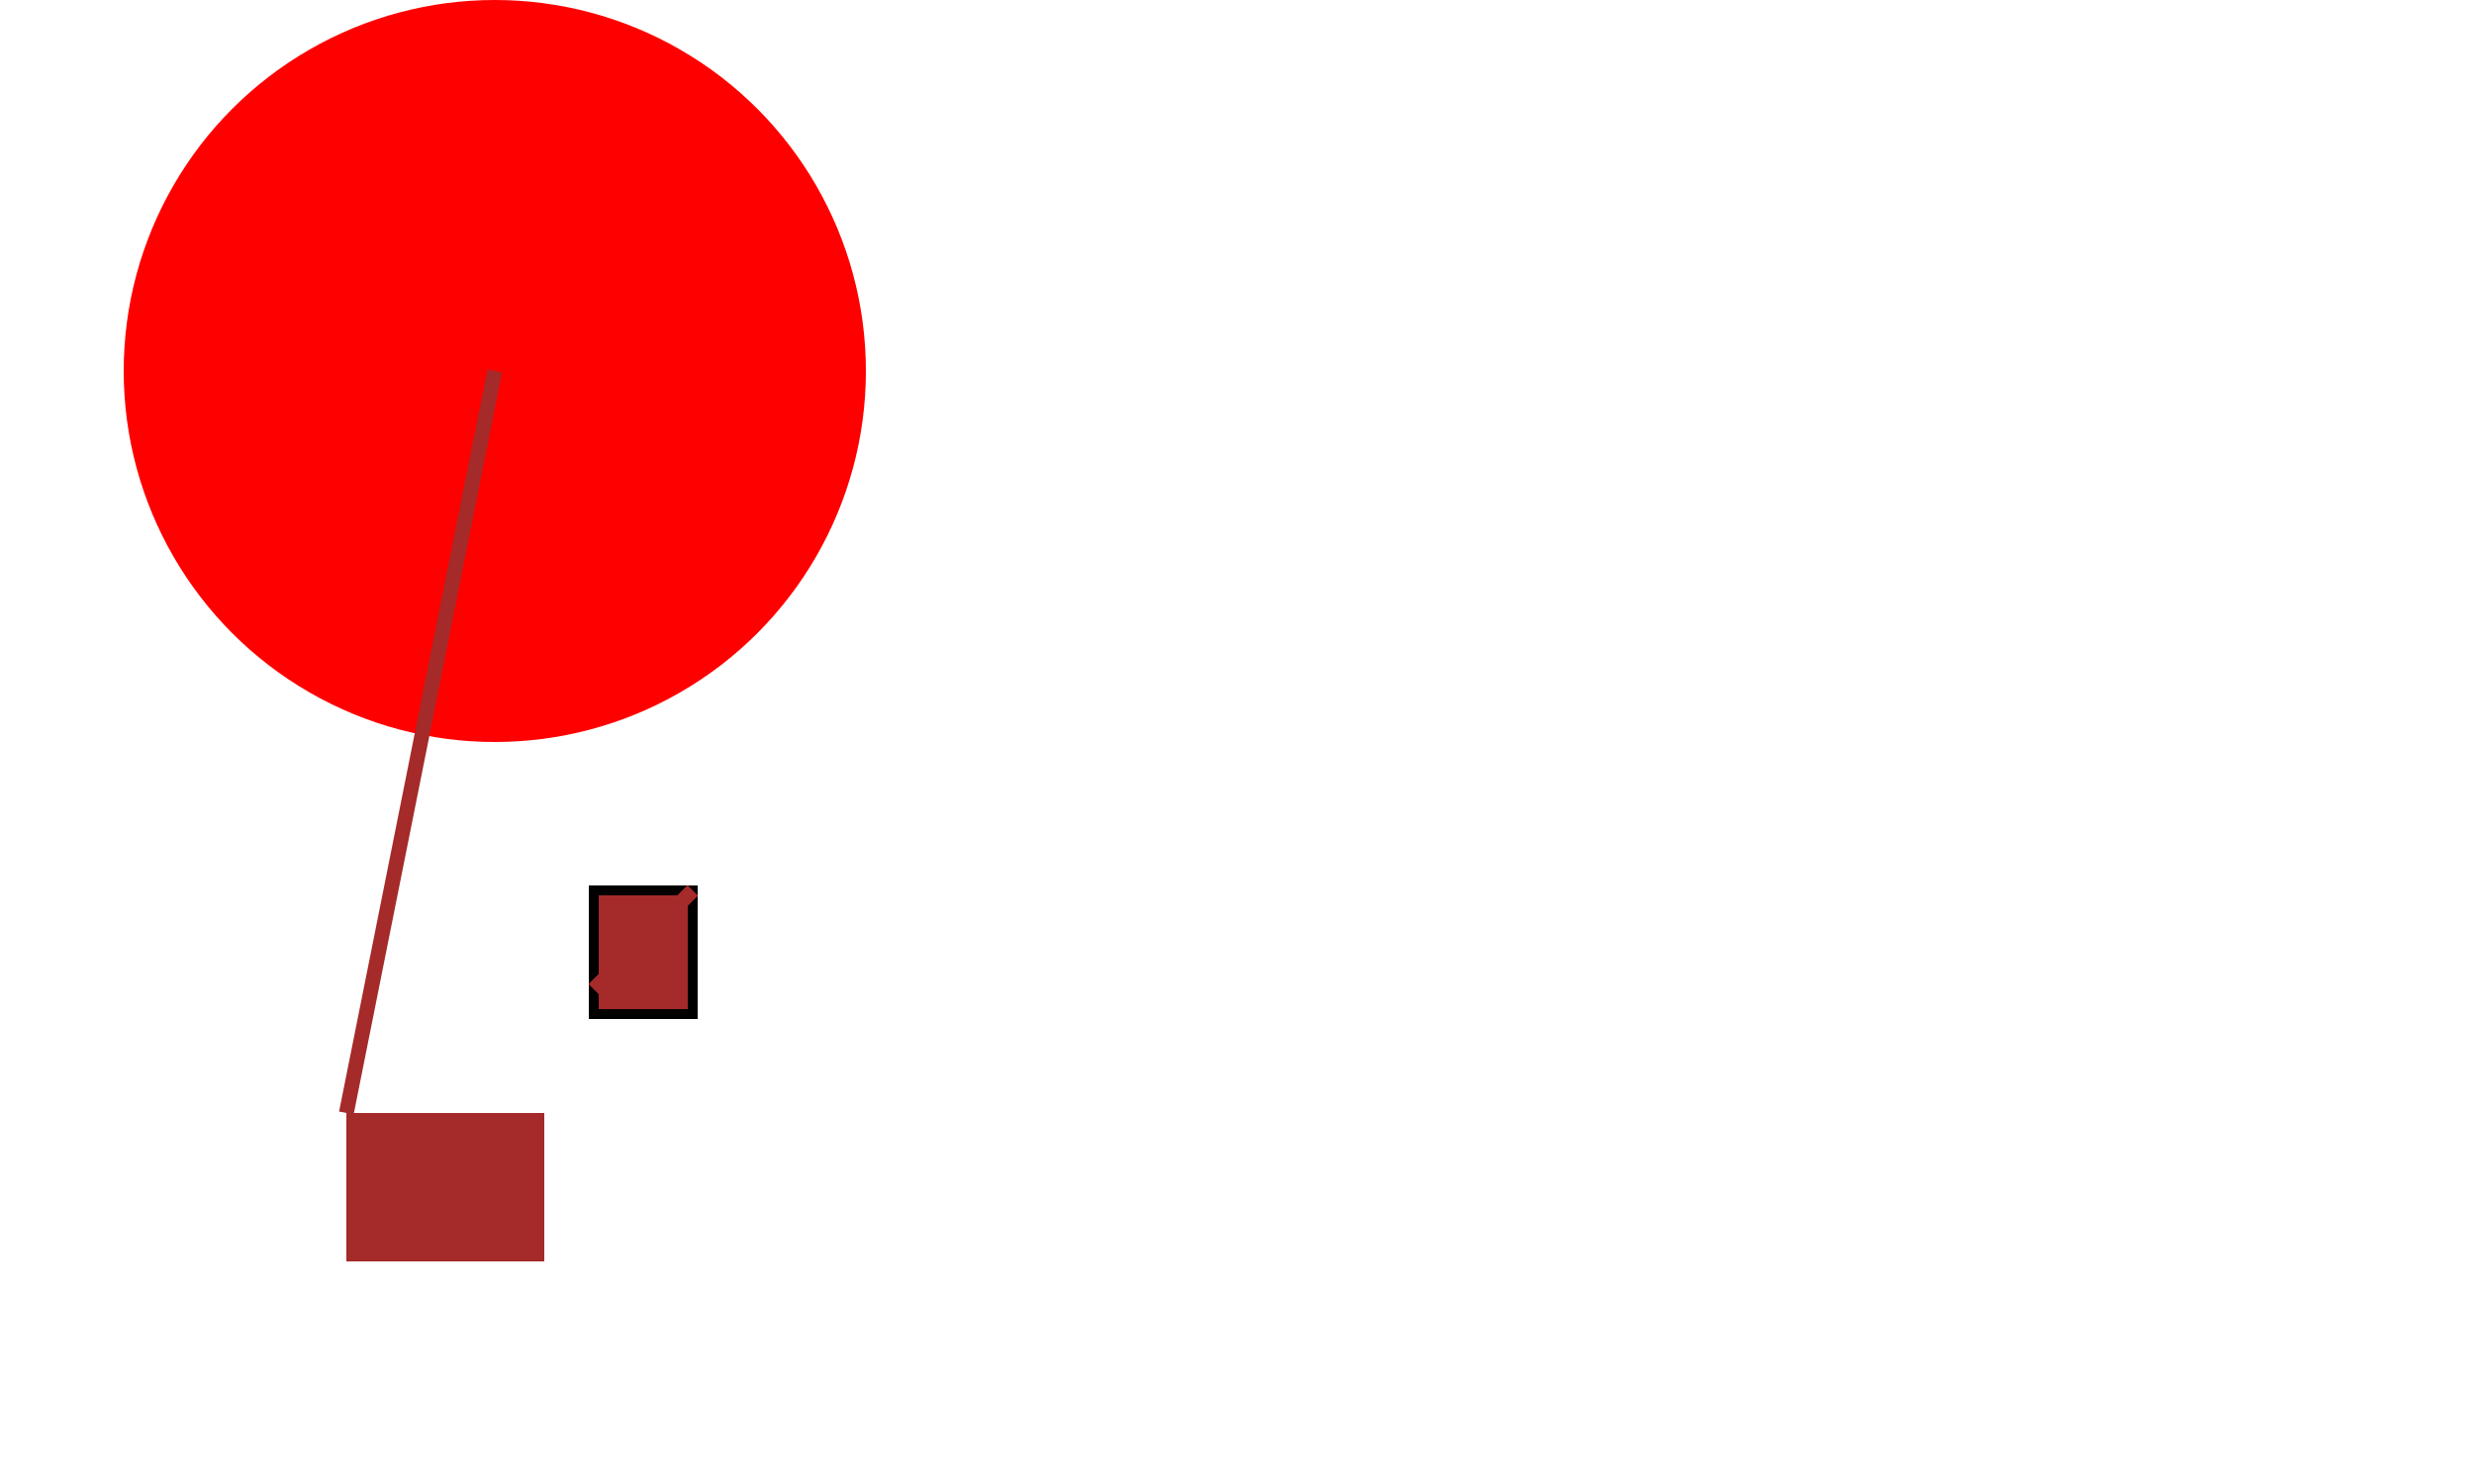 <svg width="500" height="300" xmlns="http://www.w3.org/2000/svg">

  <!-- Balloon Envelope -->
  <circle cx="100" cy="75" r="75" fill="red" />

  <!-- Basket -->
  <rect x="70" y="225" width="40" height="30" fill="brown" />

  <!-- Gondola (optional) -->
  <rect x="120" y="180" width="20" height="25" fill="brown" stroke-width="2" stroke="black"/>

  <!-- Rope and Attachments -->
  <line x1="70" y1="225" x2="100" y2="75" stroke="brown" stroke-width="3"/>
  <line x1="120" y1="200" x2="140" y2="180" stroke="brown" stroke-width="3"/>

</svg>